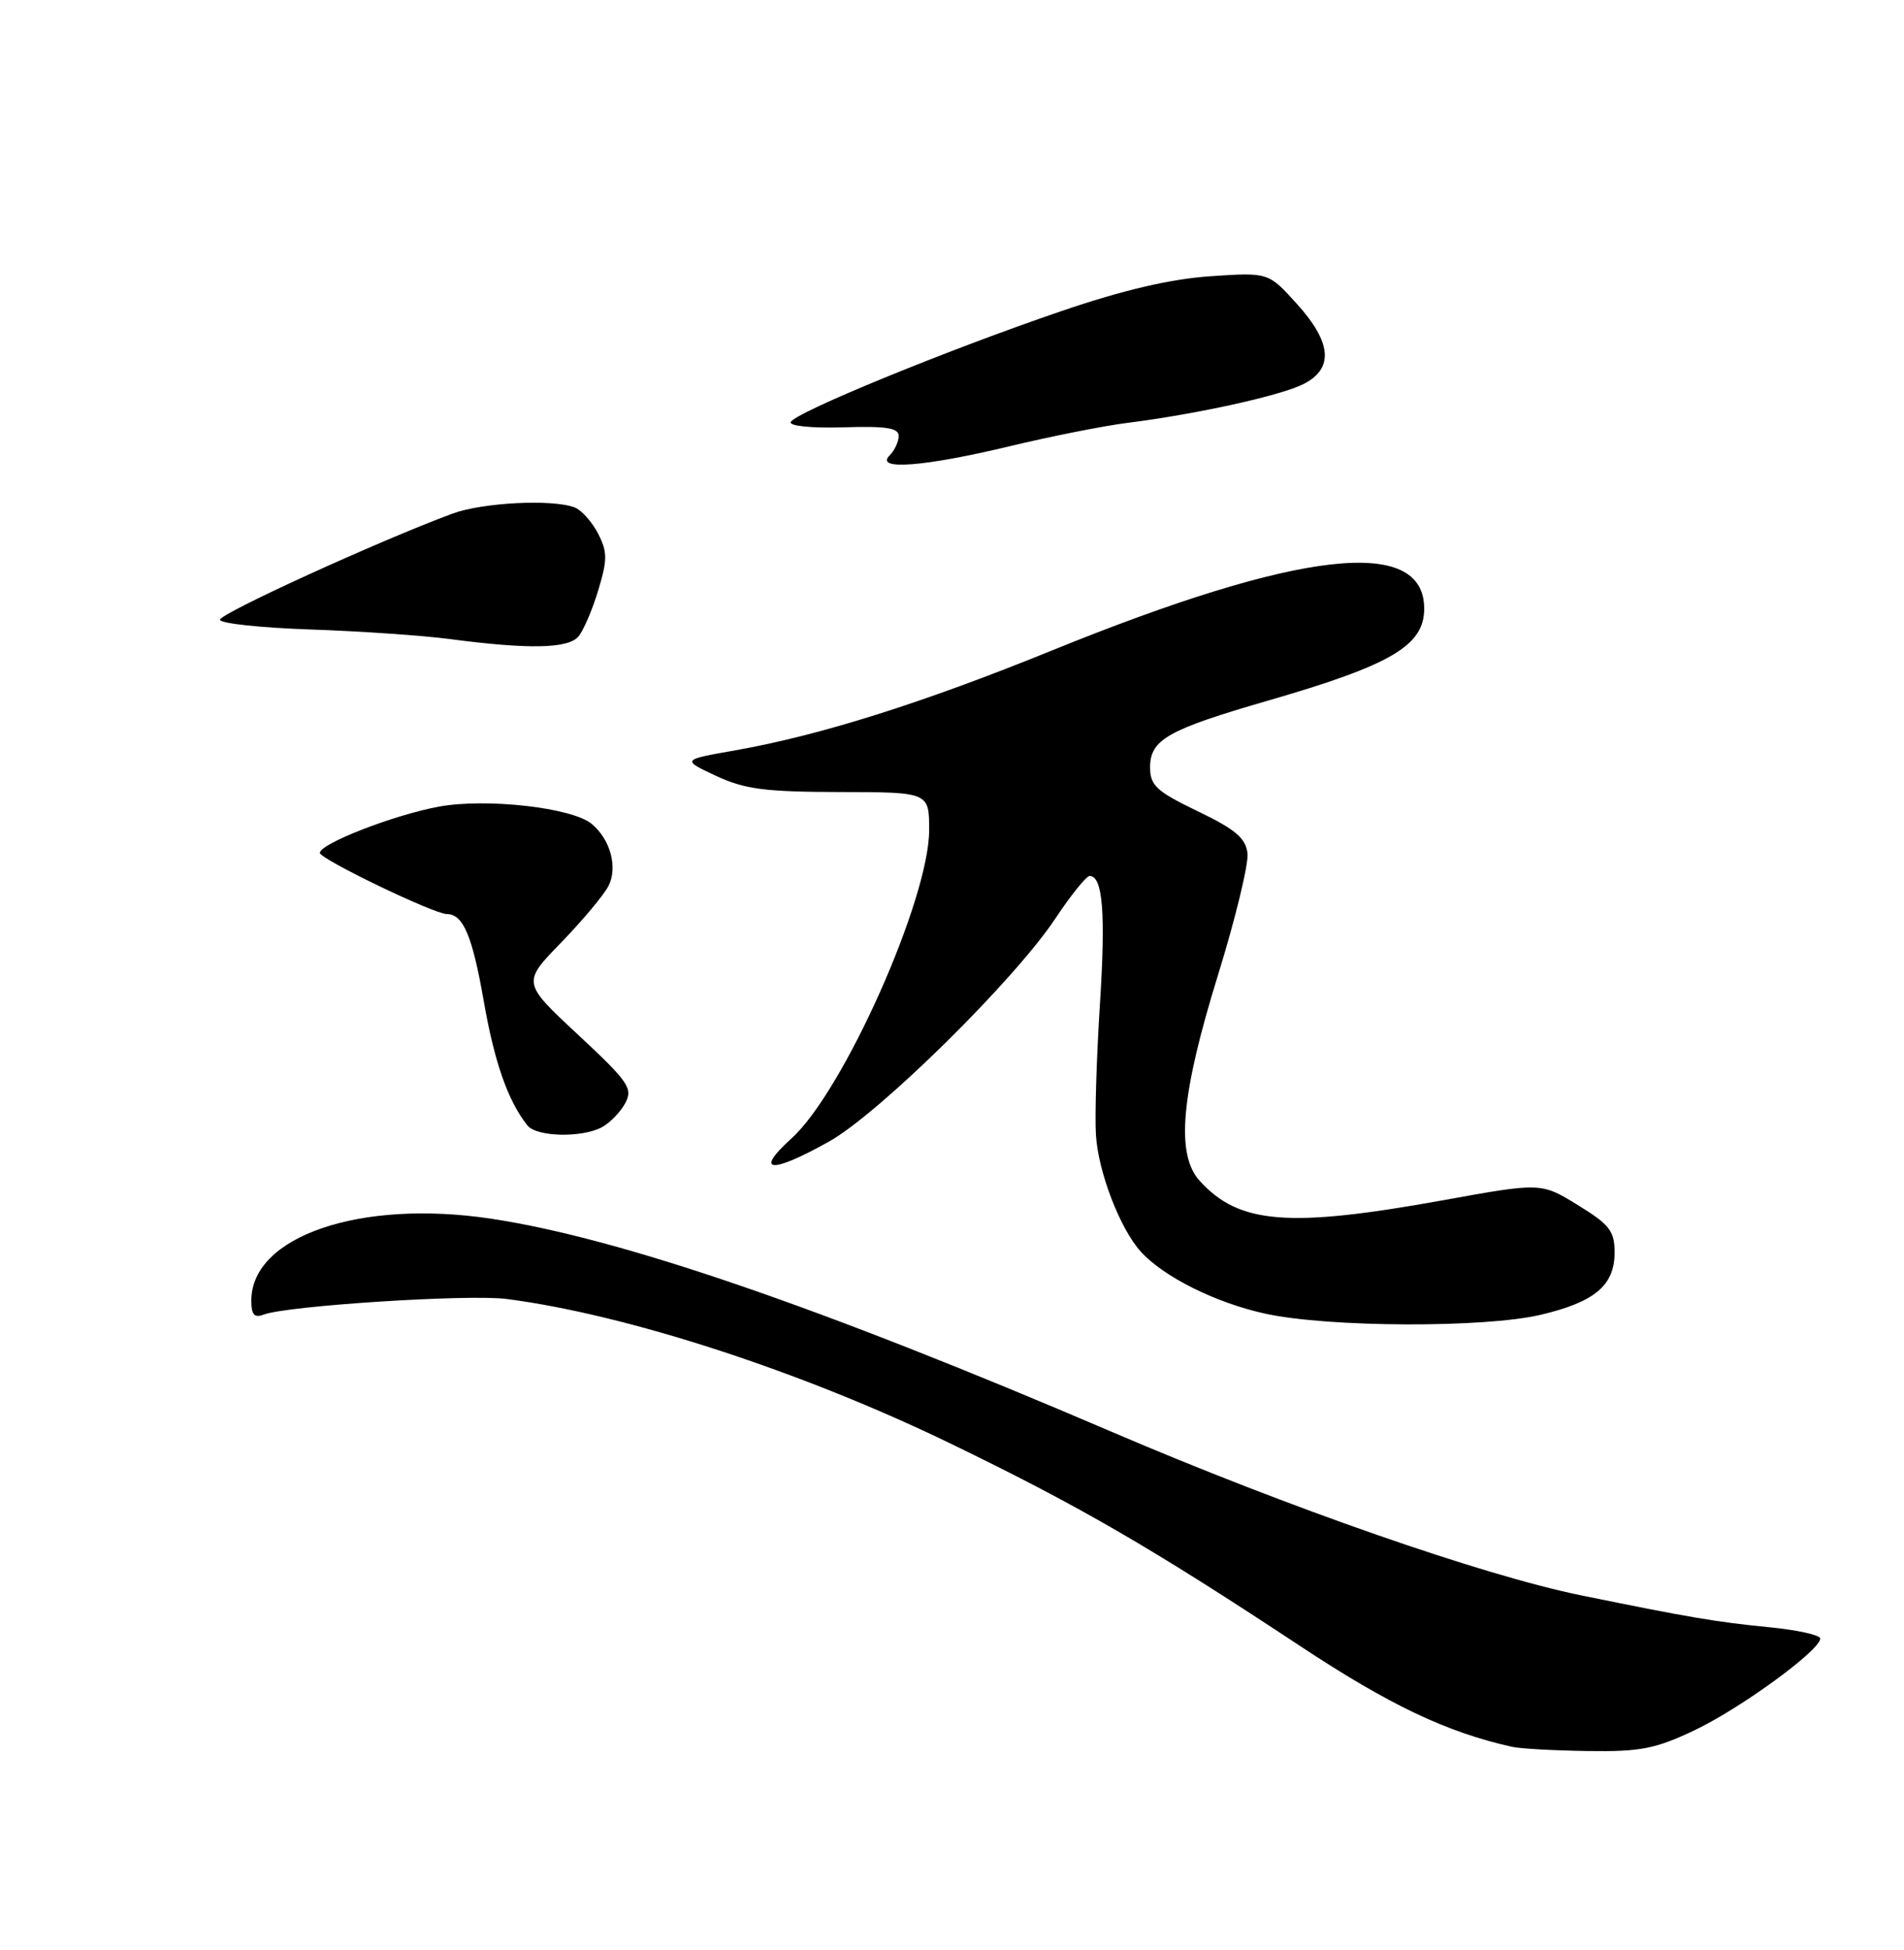 <?xml version="1.0" encoding="UTF-8" standalone="no"?>
<!DOCTYPE svg PUBLIC "-//W3C//DTD SVG 1.1//EN" "http://www.w3.org/Graphics/SVG/1.1/DTD/svg11.dtd" >
<svg xmlns="http://www.w3.org/2000/svg" xmlns:xlink="http://www.w3.org/1999/xlink" version="1.1" viewBox="0 0 250 256">
 <g >
 <path fill="currentColor"
d=" M 222.50 227.15 C 228.57 224.26 239.00 216.66 239.00 215.11 C 239.00 214.65 235.96 213.98 232.25 213.62 C 225.39 212.95 221.78 212.34 207.50 209.42 C 194.63 206.78 169.13 197.90 146.01 187.99 C 107.75 171.59 81.45 162.56 64.52 160.00 C 47.33 157.40 33.00 162.29 33.00 170.74 C 33.00 172.62 33.39 173.06 34.64 172.58 C 37.68 171.42 61.45 169.89 66.50 170.53 C 82.27 172.56 105.24 180.03 124.78 189.50 C 141.67 197.68 151.05 203.11 170.69 216.08 C 182.43 223.84 189.89 227.39 198.50 229.32 C 199.60 229.57 204.10 229.82 208.50 229.88 C 215.37 229.98 217.35 229.60 222.50 227.15 Z  M 202.29 172.61 C 209.41 170.93 212.00 168.75 212.00 164.43 C 212.00 161.61 211.35 160.77 207.18 158.21 C 202.36 155.24 202.36 155.24 189.43 157.58 C 169.20 161.23 162.66 160.71 157.51 155.01 C 154.36 151.53 155.06 143.72 159.92 128.03 C 162.21 120.62 163.96 113.42 163.80 112.03 C 163.56 110.02 162.21 108.88 157.26 106.50 C 151.88 103.91 151.02 103.13 151.01 100.77 C 151.00 97.10 153.29 95.80 166.49 91.98 C 182.69 87.29 187.00 84.76 187.00 79.90 C 187.00 70.33 170.67 72.17 138.06 85.42 C 121.16 92.29 107.67 96.54 96.58 98.50 C 89.50 99.74 89.50 99.74 94.00 101.85 C 97.76 103.61 100.43 103.96 110.25 103.98 C 122.00 104.00 122.00 104.00 122.00 108.98 C 122.00 118.05 110.73 143.30 103.94 149.44 C 98.94 153.96 101.21 154.15 108.88 149.85 C 115.47 146.15 133.21 128.67 138.59 120.56 C 140.62 117.50 142.64 115.00 143.07 115.00 C 144.80 115.00 145.19 119.85 144.42 131.89 C 143.98 138.83 143.74 146.53 143.90 149.00 C 144.20 153.88 147.06 161.30 149.79 164.32 C 152.80 167.64 159.65 171.05 166.17 172.47 C 174.47 174.27 194.89 174.35 202.29 172.61 Z  M 79.04 147.98 C 80.09 147.41 81.47 145.99 82.10 144.82 C 83.13 142.88 82.53 142.02 75.90 135.84 C 68.56 129.01 68.56 129.01 73.67 123.75 C 76.47 120.86 79.27 117.52 79.89 116.32 C 81.14 113.87 80.15 110.20 77.69 108.16 C 75.11 106.02 63.82 104.75 57.61 105.90 C 51.71 106.99 42.00 110.76 42.00 111.97 C 42.00 112.78 56.99 120.00 58.67 120.00 C 60.81 120.00 62.02 122.84 63.52 131.44 C 64.92 139.48 66.71 144.56 69.25 147.75 C 70.45 149.26 76.39 149.40 79.04 147.98 Z  M 75.96 83.55 C 76.62 82.75 77.80 80.01 78.56 77.46 C 79.77 73.46 79.76 72.44 78.52 70.03 C 77.72 68.50 76.35 66.96 75.46 66.62 C 72.54 65.50 63.33 65.97 59.38 67.44 C 49.70 71.03 28.77 80.59 28.88 81.37 C 28.94 81.85 34.28 82.42 40.75 82.64 C 47.21 82.86 55.42 83.42 59.00 83.89 C 69.46 85.27 74.62 85.16 75.96 83.55 Z  M 132.50 58.60 C 138.00 57.28 144.97 55.90 148.00 55.52 C 157.15 54.37 168.26 51.92 171.21 50.39 C 175.15 48.35 174.85 44.94 170.27 39.88 C 166.54 35.75 166.54 35.75 158.89 36.27 C 153.66 36.63 147.49 38.07 139.37 40.84 C 124.40 45.94 104.24 54.21 103.82 55.42 C 103.64 55.93 106.67 56.23 110.75 56.10 C 116.33 55.92 118.00 56.18 118.00 57.23 C 118.00 57.98 117.46 59.14 116.80 59.80 C 114.83 61.77 121.33 61.28 132.50 58.60 Z "/>
</g>
</svg>